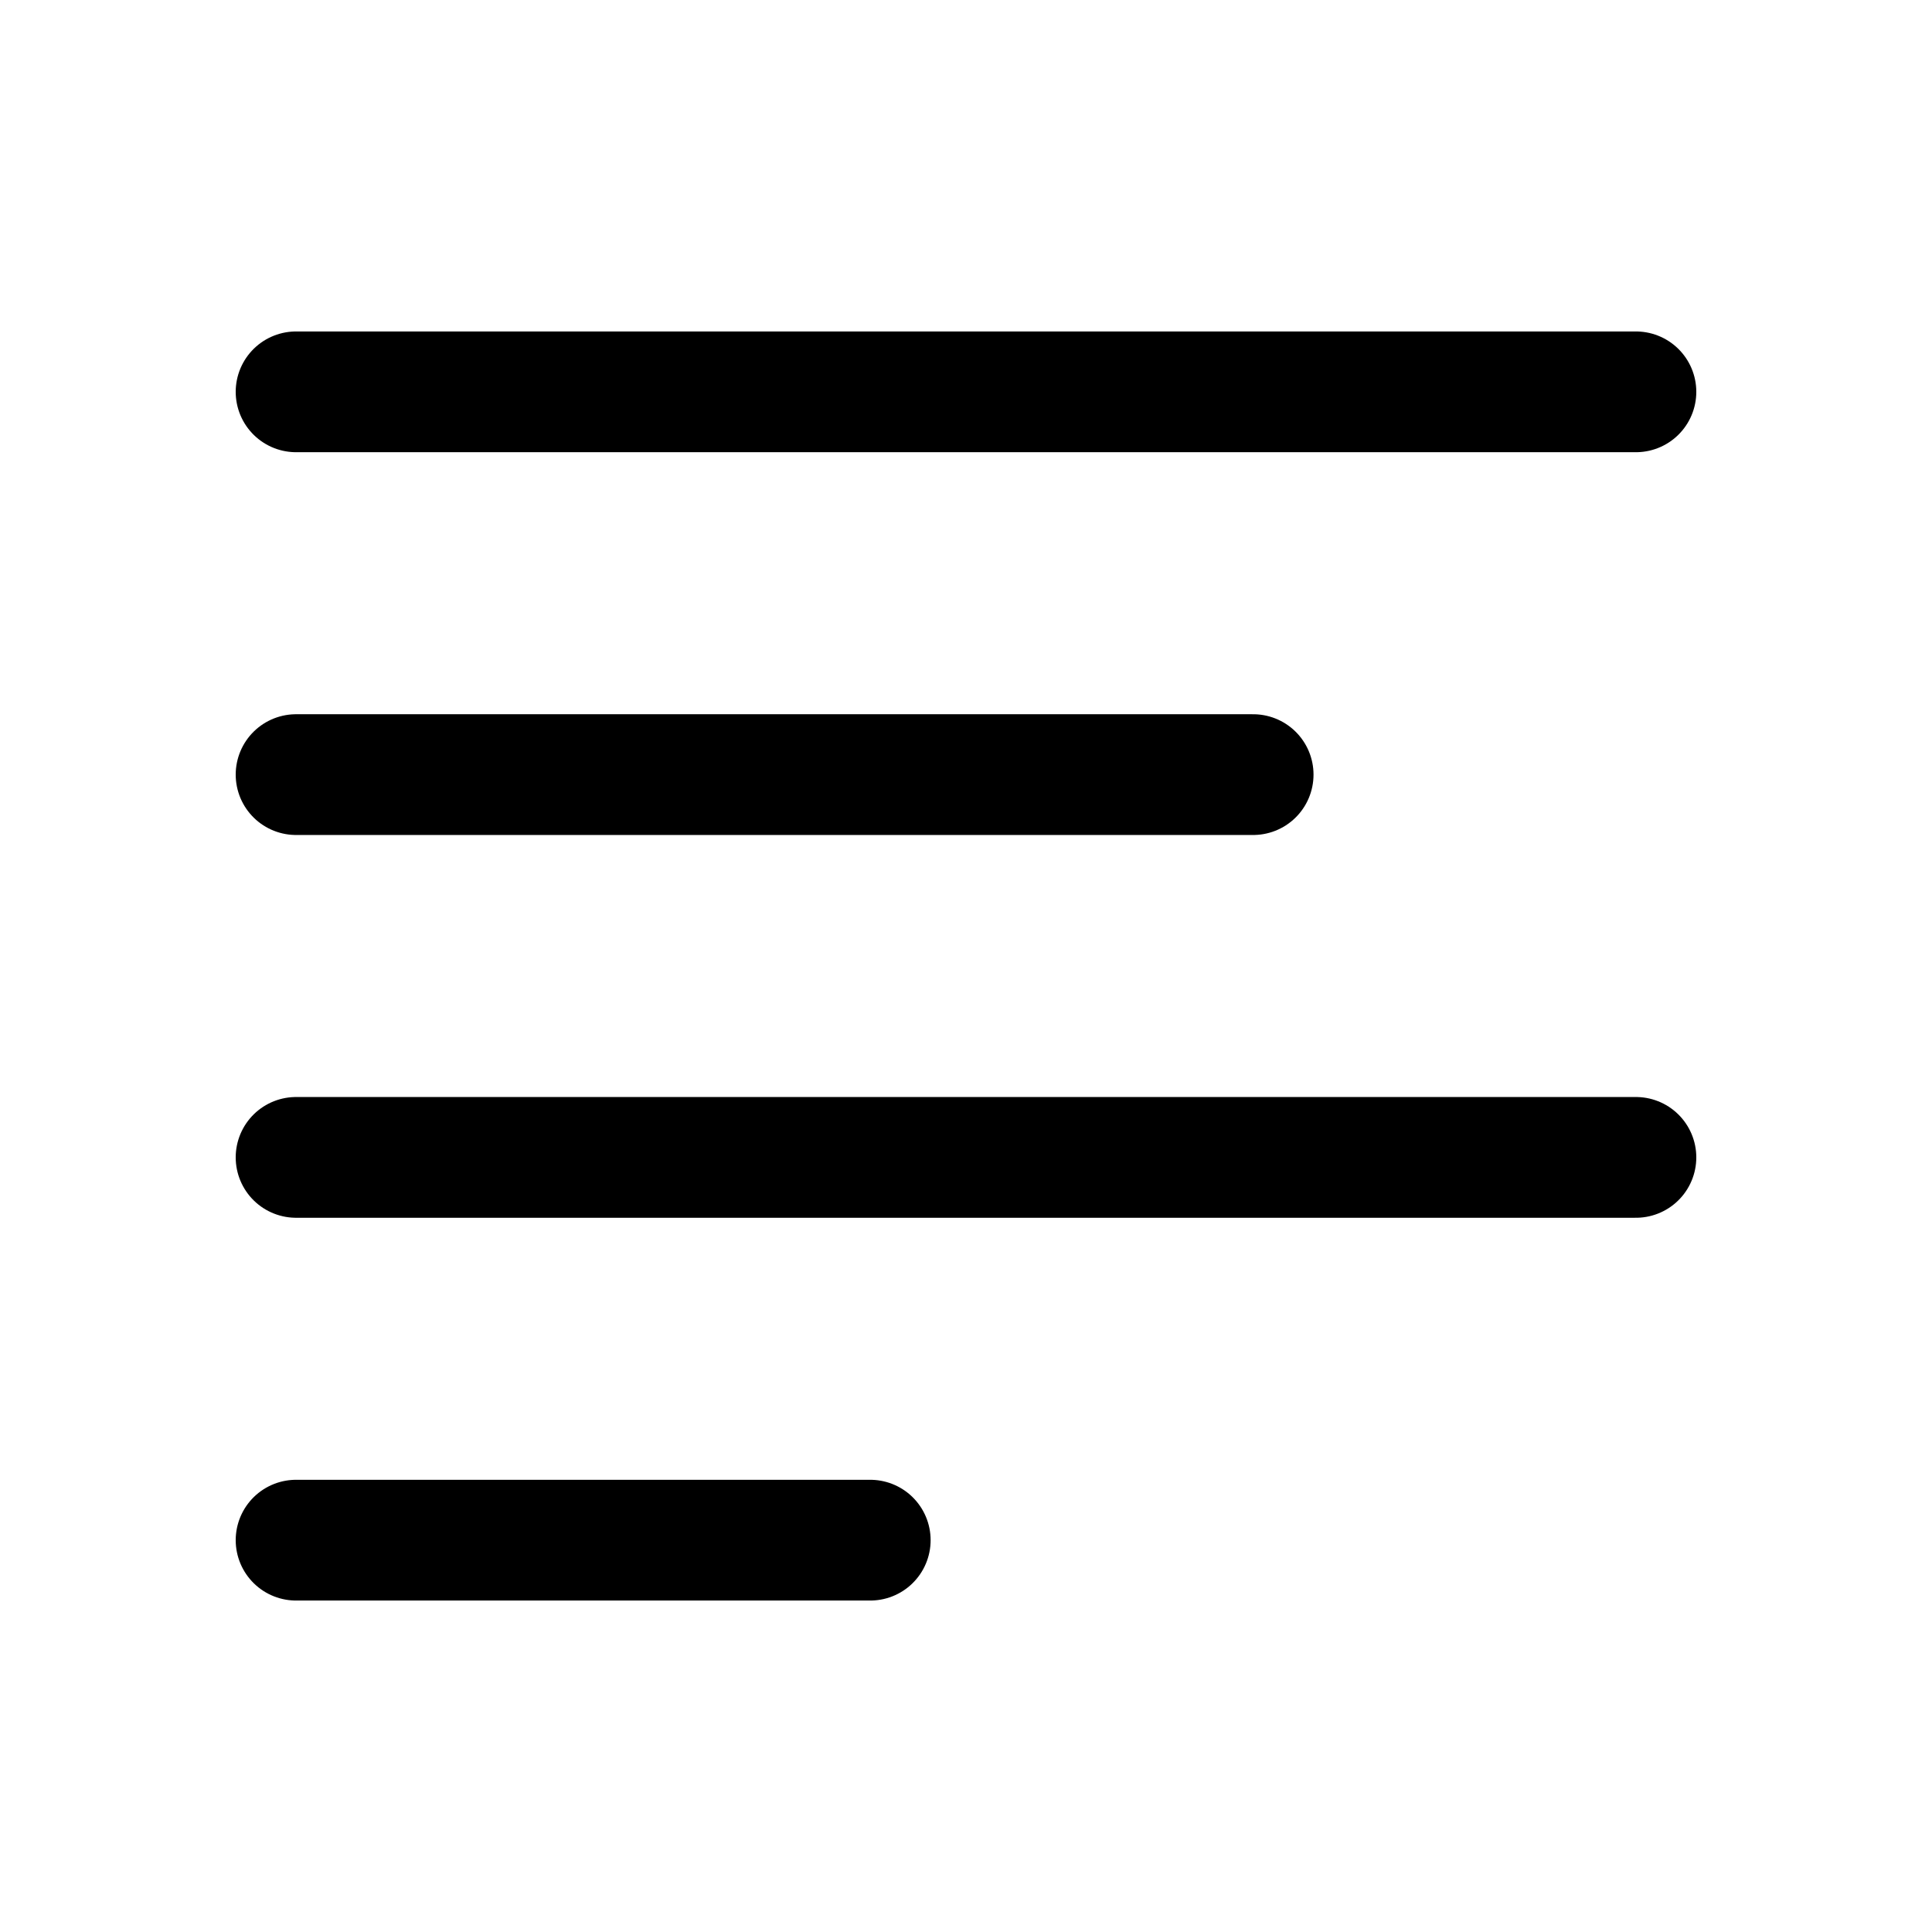 <svg xmlns="http://www.w3.org/2000/svg" width="16" height="16" fill="none" viewBox="0 0 16 16"><path stroke="#000" stroke-linecap="round" stroke-linejoin="round" d="M2.452 3.245H13.548M2.452 6.415H10.378M2.452 9.585H13.548M2.452 12.755H7.207"/></svg>